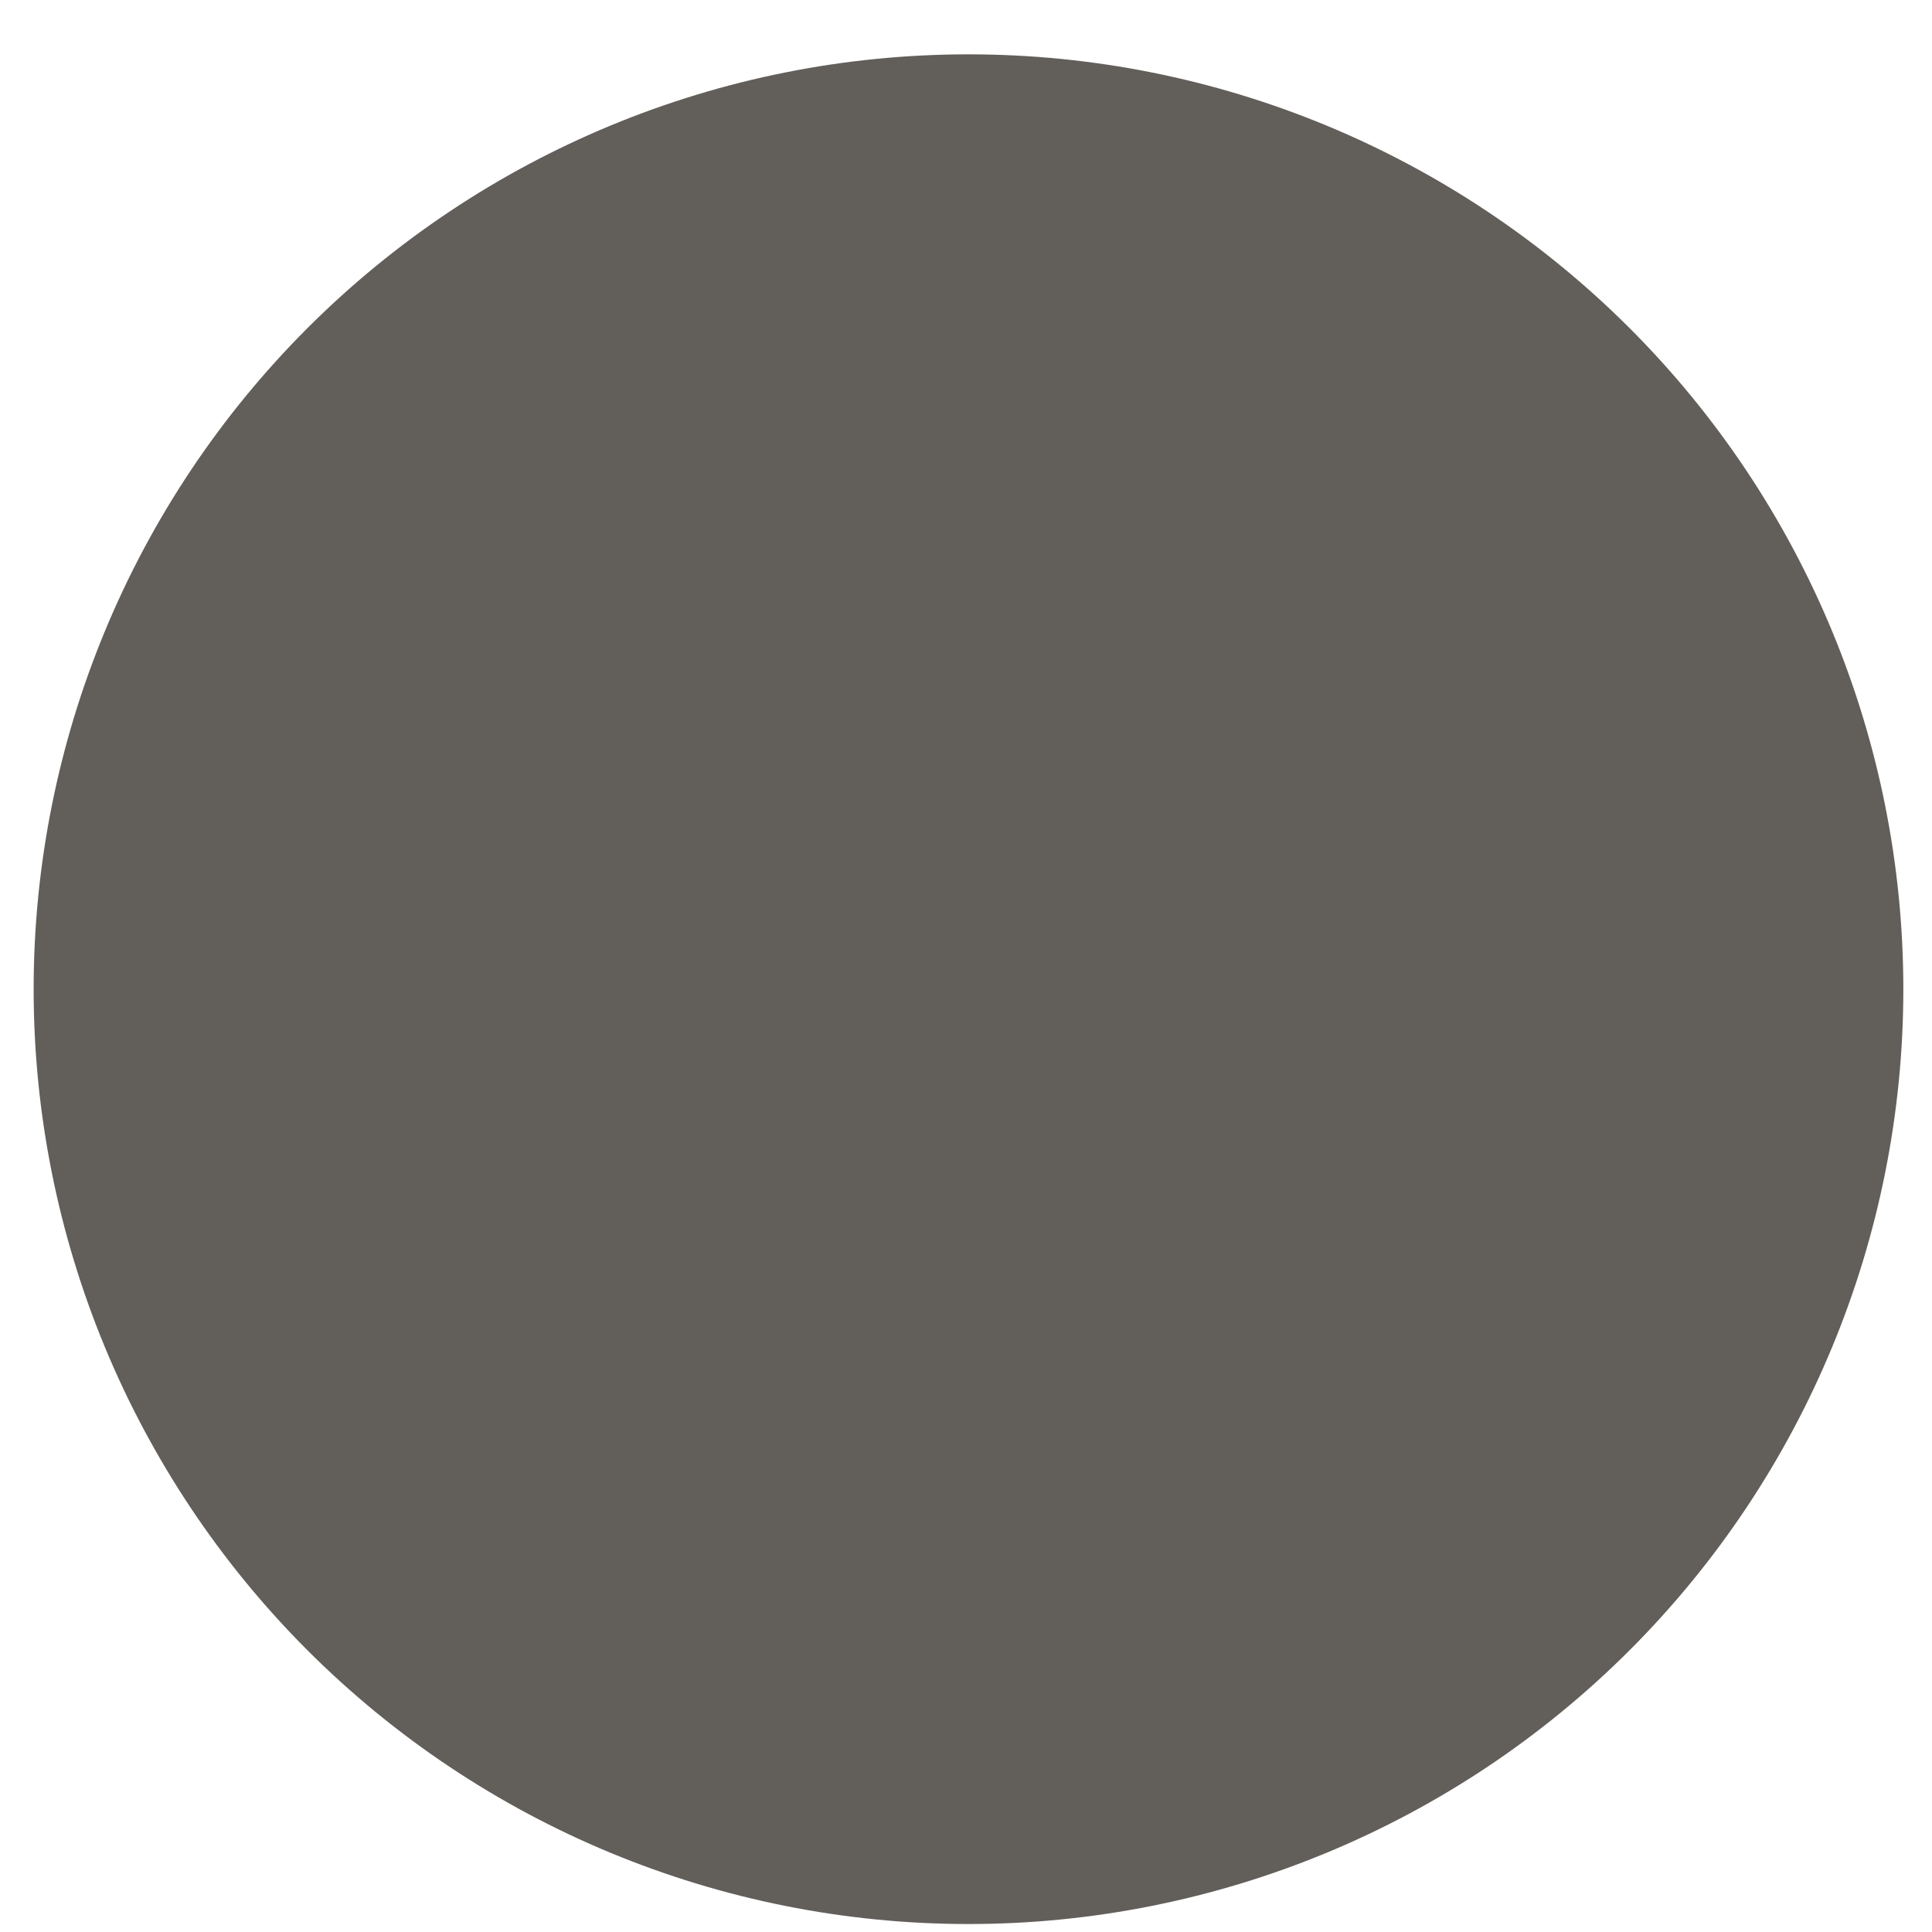 <?xml version="1.0" encoding="UTF-8" standalone="no"?>
<!DOCTYPE svg PUBLIC "-//W3C//DTD SVG 1.1//EN" "http://www.w3.org/Graphics/SVG/1.1/DTD/svg11.dtd">
<svg width="100%" height="100%" viewBox="0 0 31 31" version="1.1" xmlns="http://www.w3.org/2000/svg" xmlns:xlink="http://www.w3.org/1999/xlink" xml:space="preserve" xmlns:serif="http://www.serif.com/" style="fill-rule:evenodd;clip-rule:evenodd;stroke-linejoin:round;stroke-miterlimit:2;">
<path d="M30.54,15.87c0,-3.978 -1.58,-7.793 -4.392,-10.605c-2.813,-2.813 -6.628,-4.393 -10.606,-4.393l-0.004,-0c-3.977,-0 -7.792,1.58 -10.605,4.393c-2.812,2.812 -4.393,6.627 -4.393,10.605l0,0.004c0,3.977 1.581,7.792 4.393,10.605c2.813,2.813 6.628,4.393 10.605,4.393l0.004,-0c3.978,-0 7.793,-1.58 10.606,-4.393c2.812,-2.813 4.392,-6.628 4.392,-10.605l0,-0.004Z" style="fill:#625e5a;"/>
</svg>
